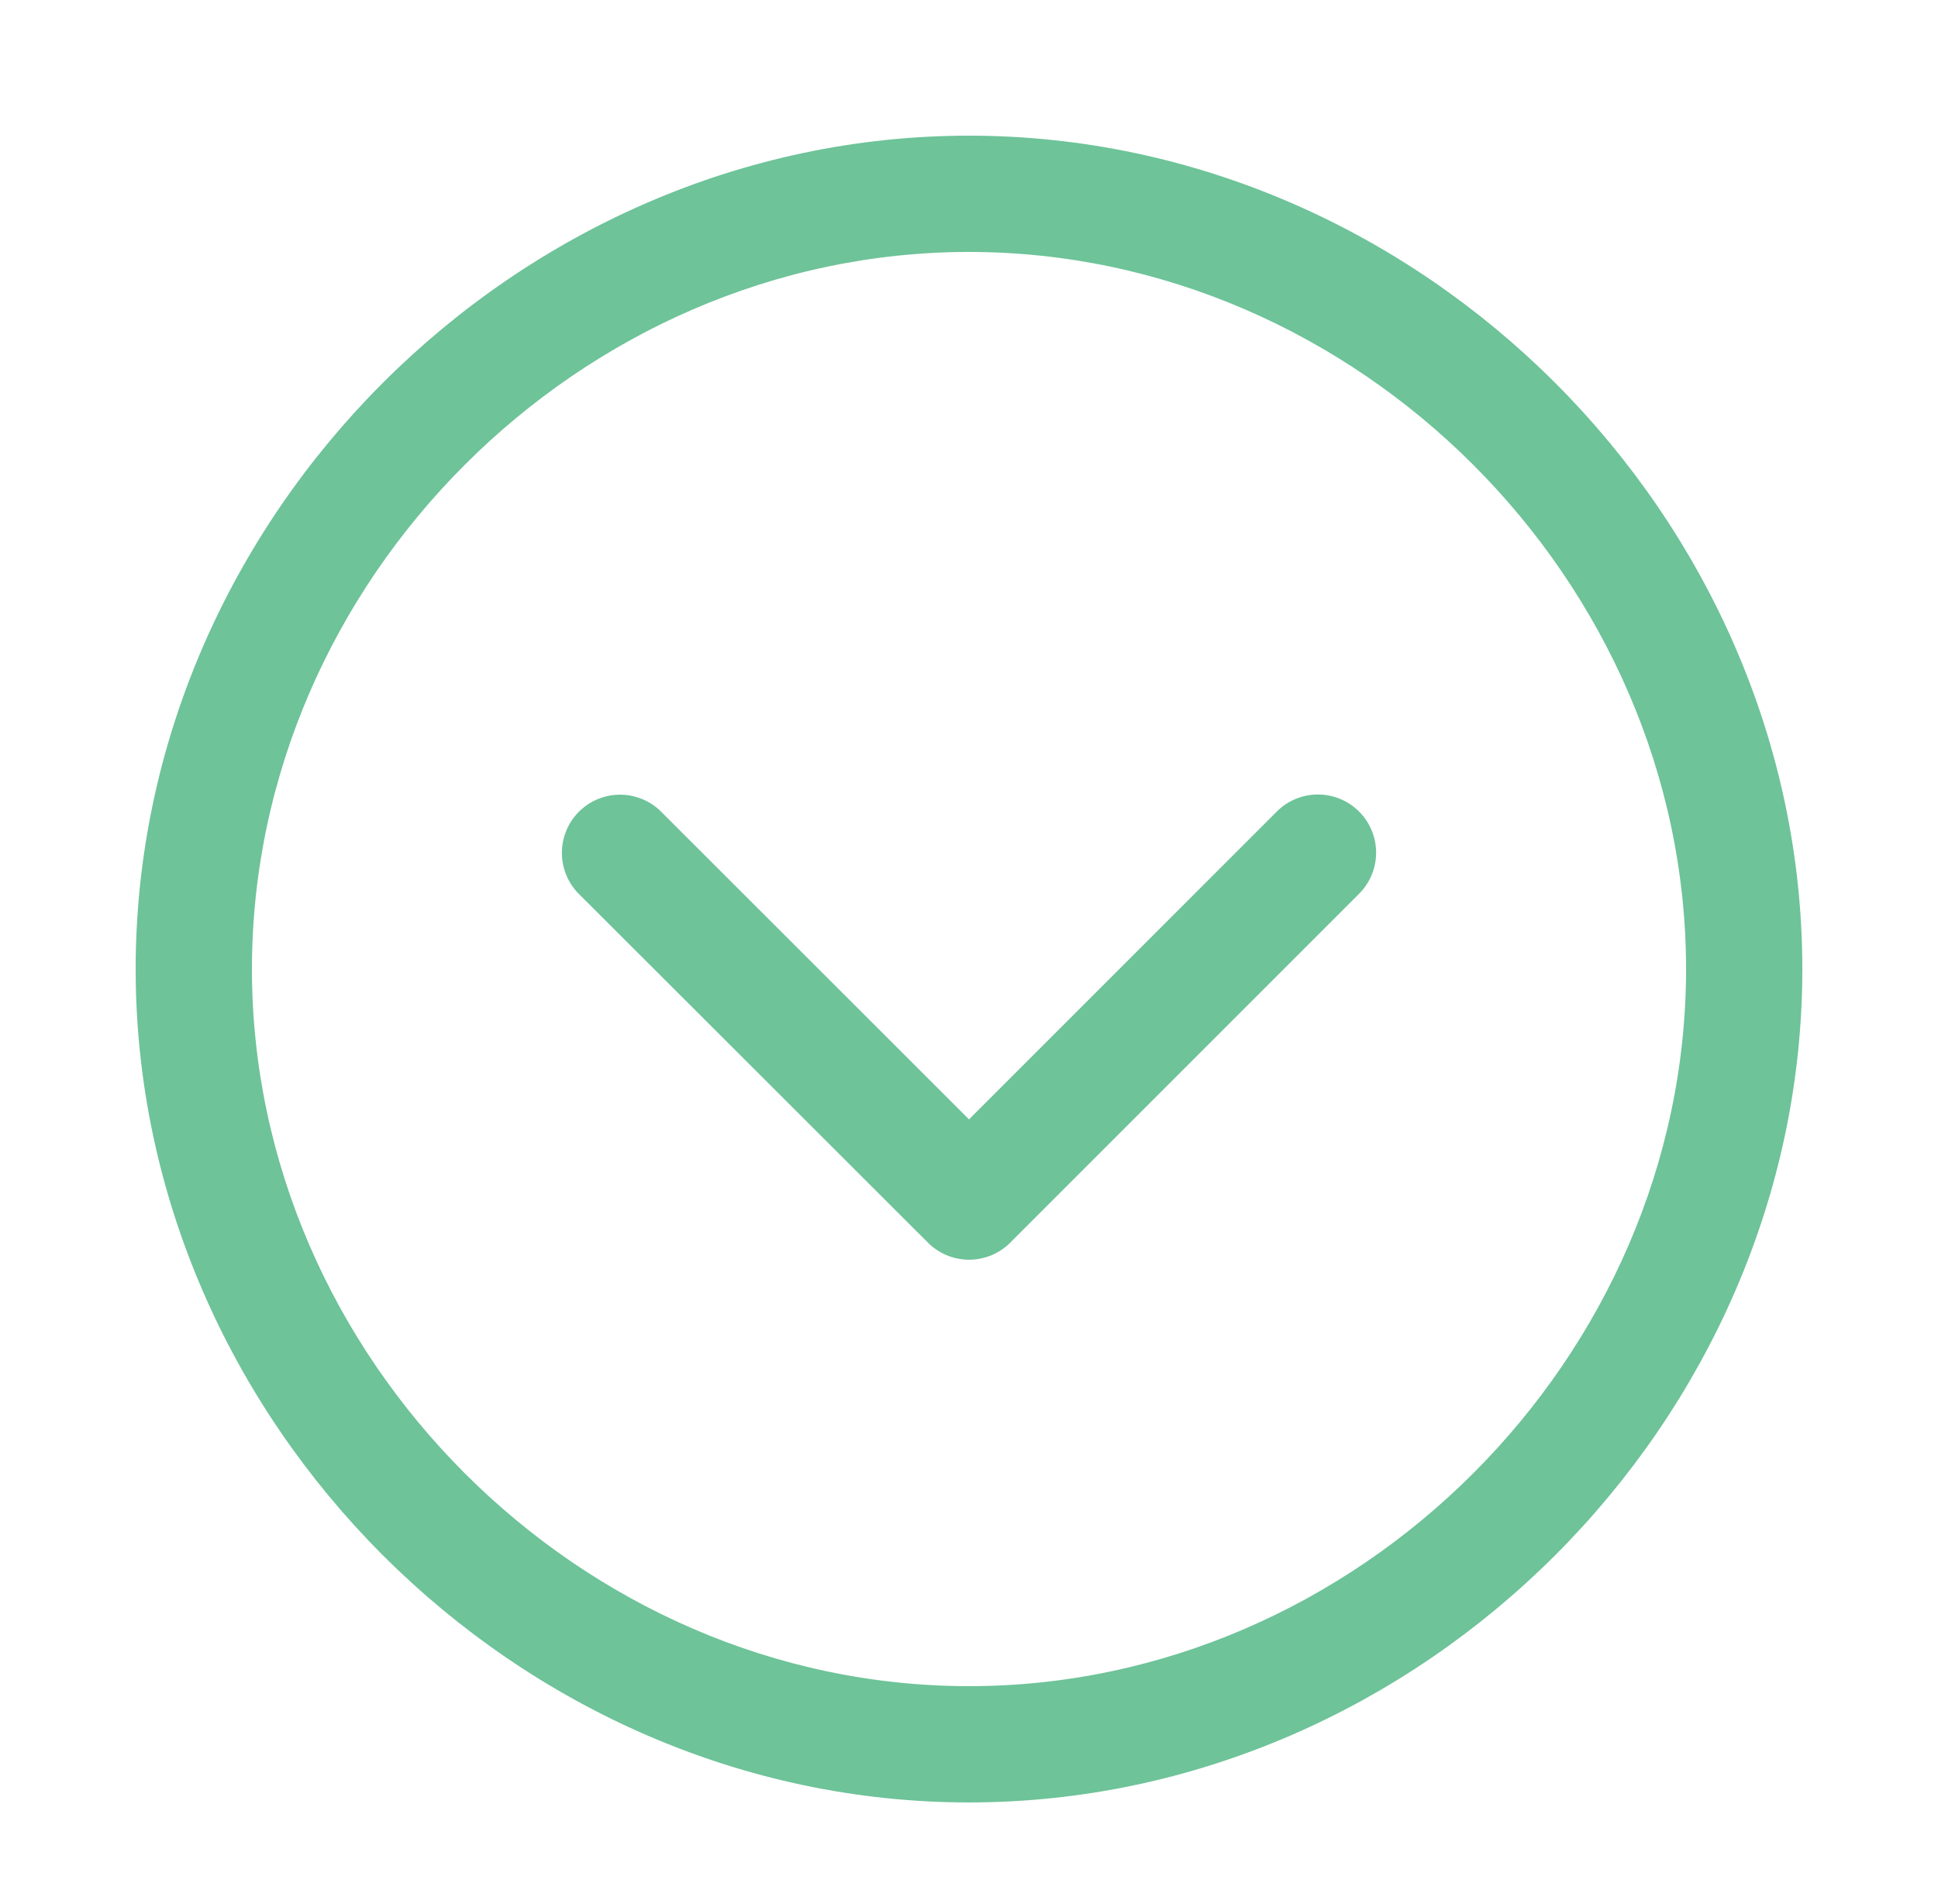 <svg id="Layer_1" data-name="Layer 1" xmlns="http://www.w3.org/2000/svg" viewBox="0 0 100 98.22"><defs><style>.cls-1{fill:#6ec399;stroke:#6ec399;stroke-miterlimit:10;stroke-width:2px;}</style></defs><title>arrow</title><path class="cls-1" d="M48.59,63.41a2,2,0,0,0,2.83,0l18-18a2,2,0,0,0-2.83-2.83L50,59.17,33.41,42.59a2,2,0,0,0-2.83,2.83Z"/><path class="cls-1" d="M8,50C8,72.77,27.23,92,50,92S92,72.77,92,50,72.77,8,50,8,8,27.23,8,50ZM50,12c20.6,0,38,17.4,38,38S70.6,88,50,88,12,70.6,12,50,29.4,12,50,12Z"/></svg>